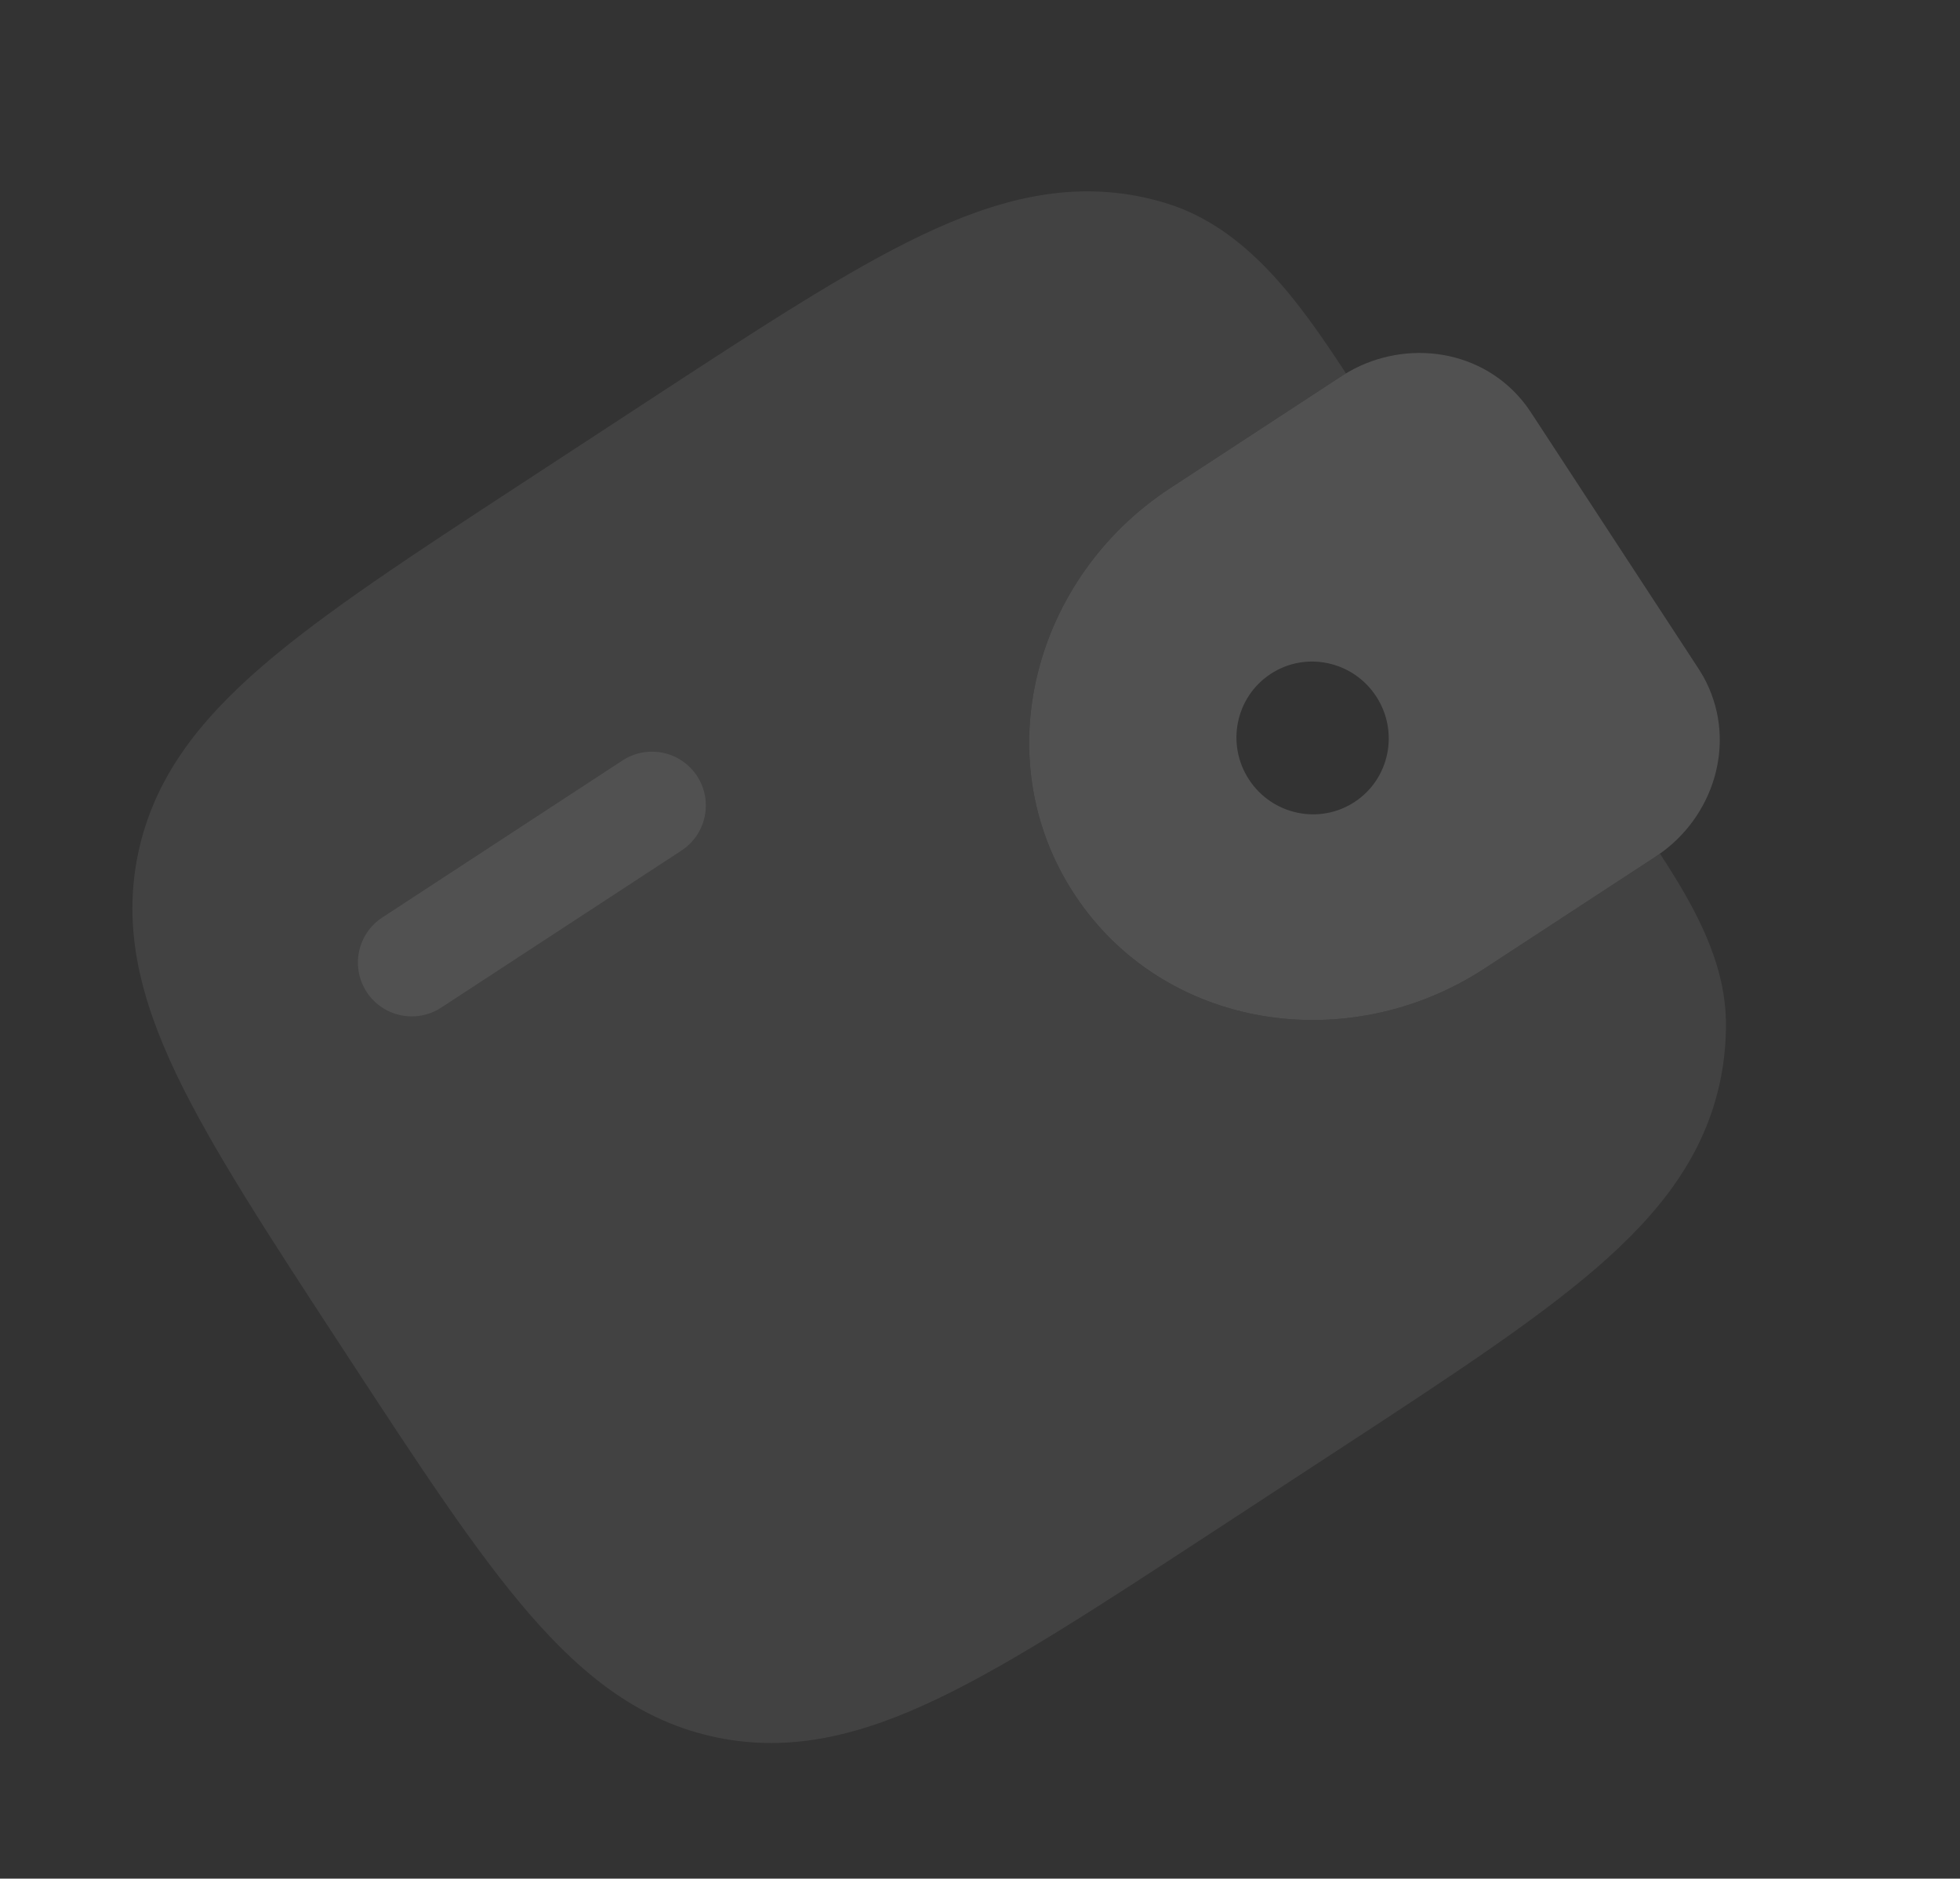 <svg width="145" height="139" viewBox="0 0 145 139" fill="none" xmlns="http://www.w3.org/2000/svg">
<rect x="0" y="0" width="145" height="139" fill="#333333" stroke="none"/>
<g opacity="0.15">
<path d="M28.283 67.886C27.399 68.464 26.781 69.37 26.564 70.403C26.348 71.437 26.551 72.514 27.129 73.398C27.707 74.282 28.612 74.9 29.646 75.116C30.679 75.332 31.756 75.129 32.64 74.551L50.413 62.931C51.297 62.353 51.915 61.448 52.131 60.414C52.348 59.38 52.145 58.303 51.567 57.419C50.989 56.536 50.084 55.918 49.05 55.701C48.016 55.485 46.939 55.688 46.056 56.266L28.283 67.886Z" fill="white"/>
<path fill-rule="evenodd" clip-rule="evenodd" d="M99.794 27.498C99.507 27.66 99.204 27.858 98.893 28.061L86.572 36.117C76.482 42.715 72.888 56.076 79.465 66.135C86.042 76.195 99.723 78.26 109.814 71.663L122.135 63.607C122.446 63.404 122.748 63.206 123.012 63.008C126.95 60.078 128.539 54.593 125.999 50.038C125.831 49.742 125.63 49.435 125.444 49.151L113.463 30.827C113.277 30.543 113.077 30.236 112.873 29.963C109.72 25.809 104.06 25.07 99.794 27.498ZM100.209 59.34C102.803 57.643 103.521 54.142 101.81 51.525C100.096 48.904 96.604 48.161 94.009 49.858C91.41 51.557 90.688 55.061 92.399 57.678C94.113 60.3 97.609 61.039 100.209 59.34Z" fill="white"/>
<path opacity="0.5" d="M99.575 27.628C96.144 22.381 92.267 16.879 86.282 15.04C85.697 14.859 85.103 14.706 84.503 14.579C79.002 13.432 73.821 14.713 68.155 17.416C62.645 20.048 56.18 24.275 48.013 29.615L38.629 35.751C30.463 41.09 23.993 45.32 19.373 49.312C14.624 53.419 11.372 57.651 10.217 63.15C9.07 68.651 10.351 73.832 13.054 79.499C15.691 85.006 19.918 91.471 25.257 99.637L25.583 100.135C30.922 108.302 35.152 114.771 39.141 119.387C43.248 124.136 47.48 127.388 52.979 128.543C58.48 129.69 63.662 128.408 69.328 125.706C74.838 123.074 81.303 118.847 89.469 113.507L98.853 107.371C107.02 102.032 113.489 97.802 118.106 93.813C122.854 89.706 126.106 85.474 127.261 79.975C127.566 78.508 127.707 77.012 127.681 75.514C127.589 71.007 125.266 66.932 122.803 63.164L122.139 63.604L109.814 71.663C99.723 78.26 86.042 76.195 79.465 66.135C72.888 56.076 76.482 42.715 86.572 36.117L98.893 28.061C99.124 27.91 99.356 27.759 99.575 27.628Z" fill="white"/>
</g>
</svg>
